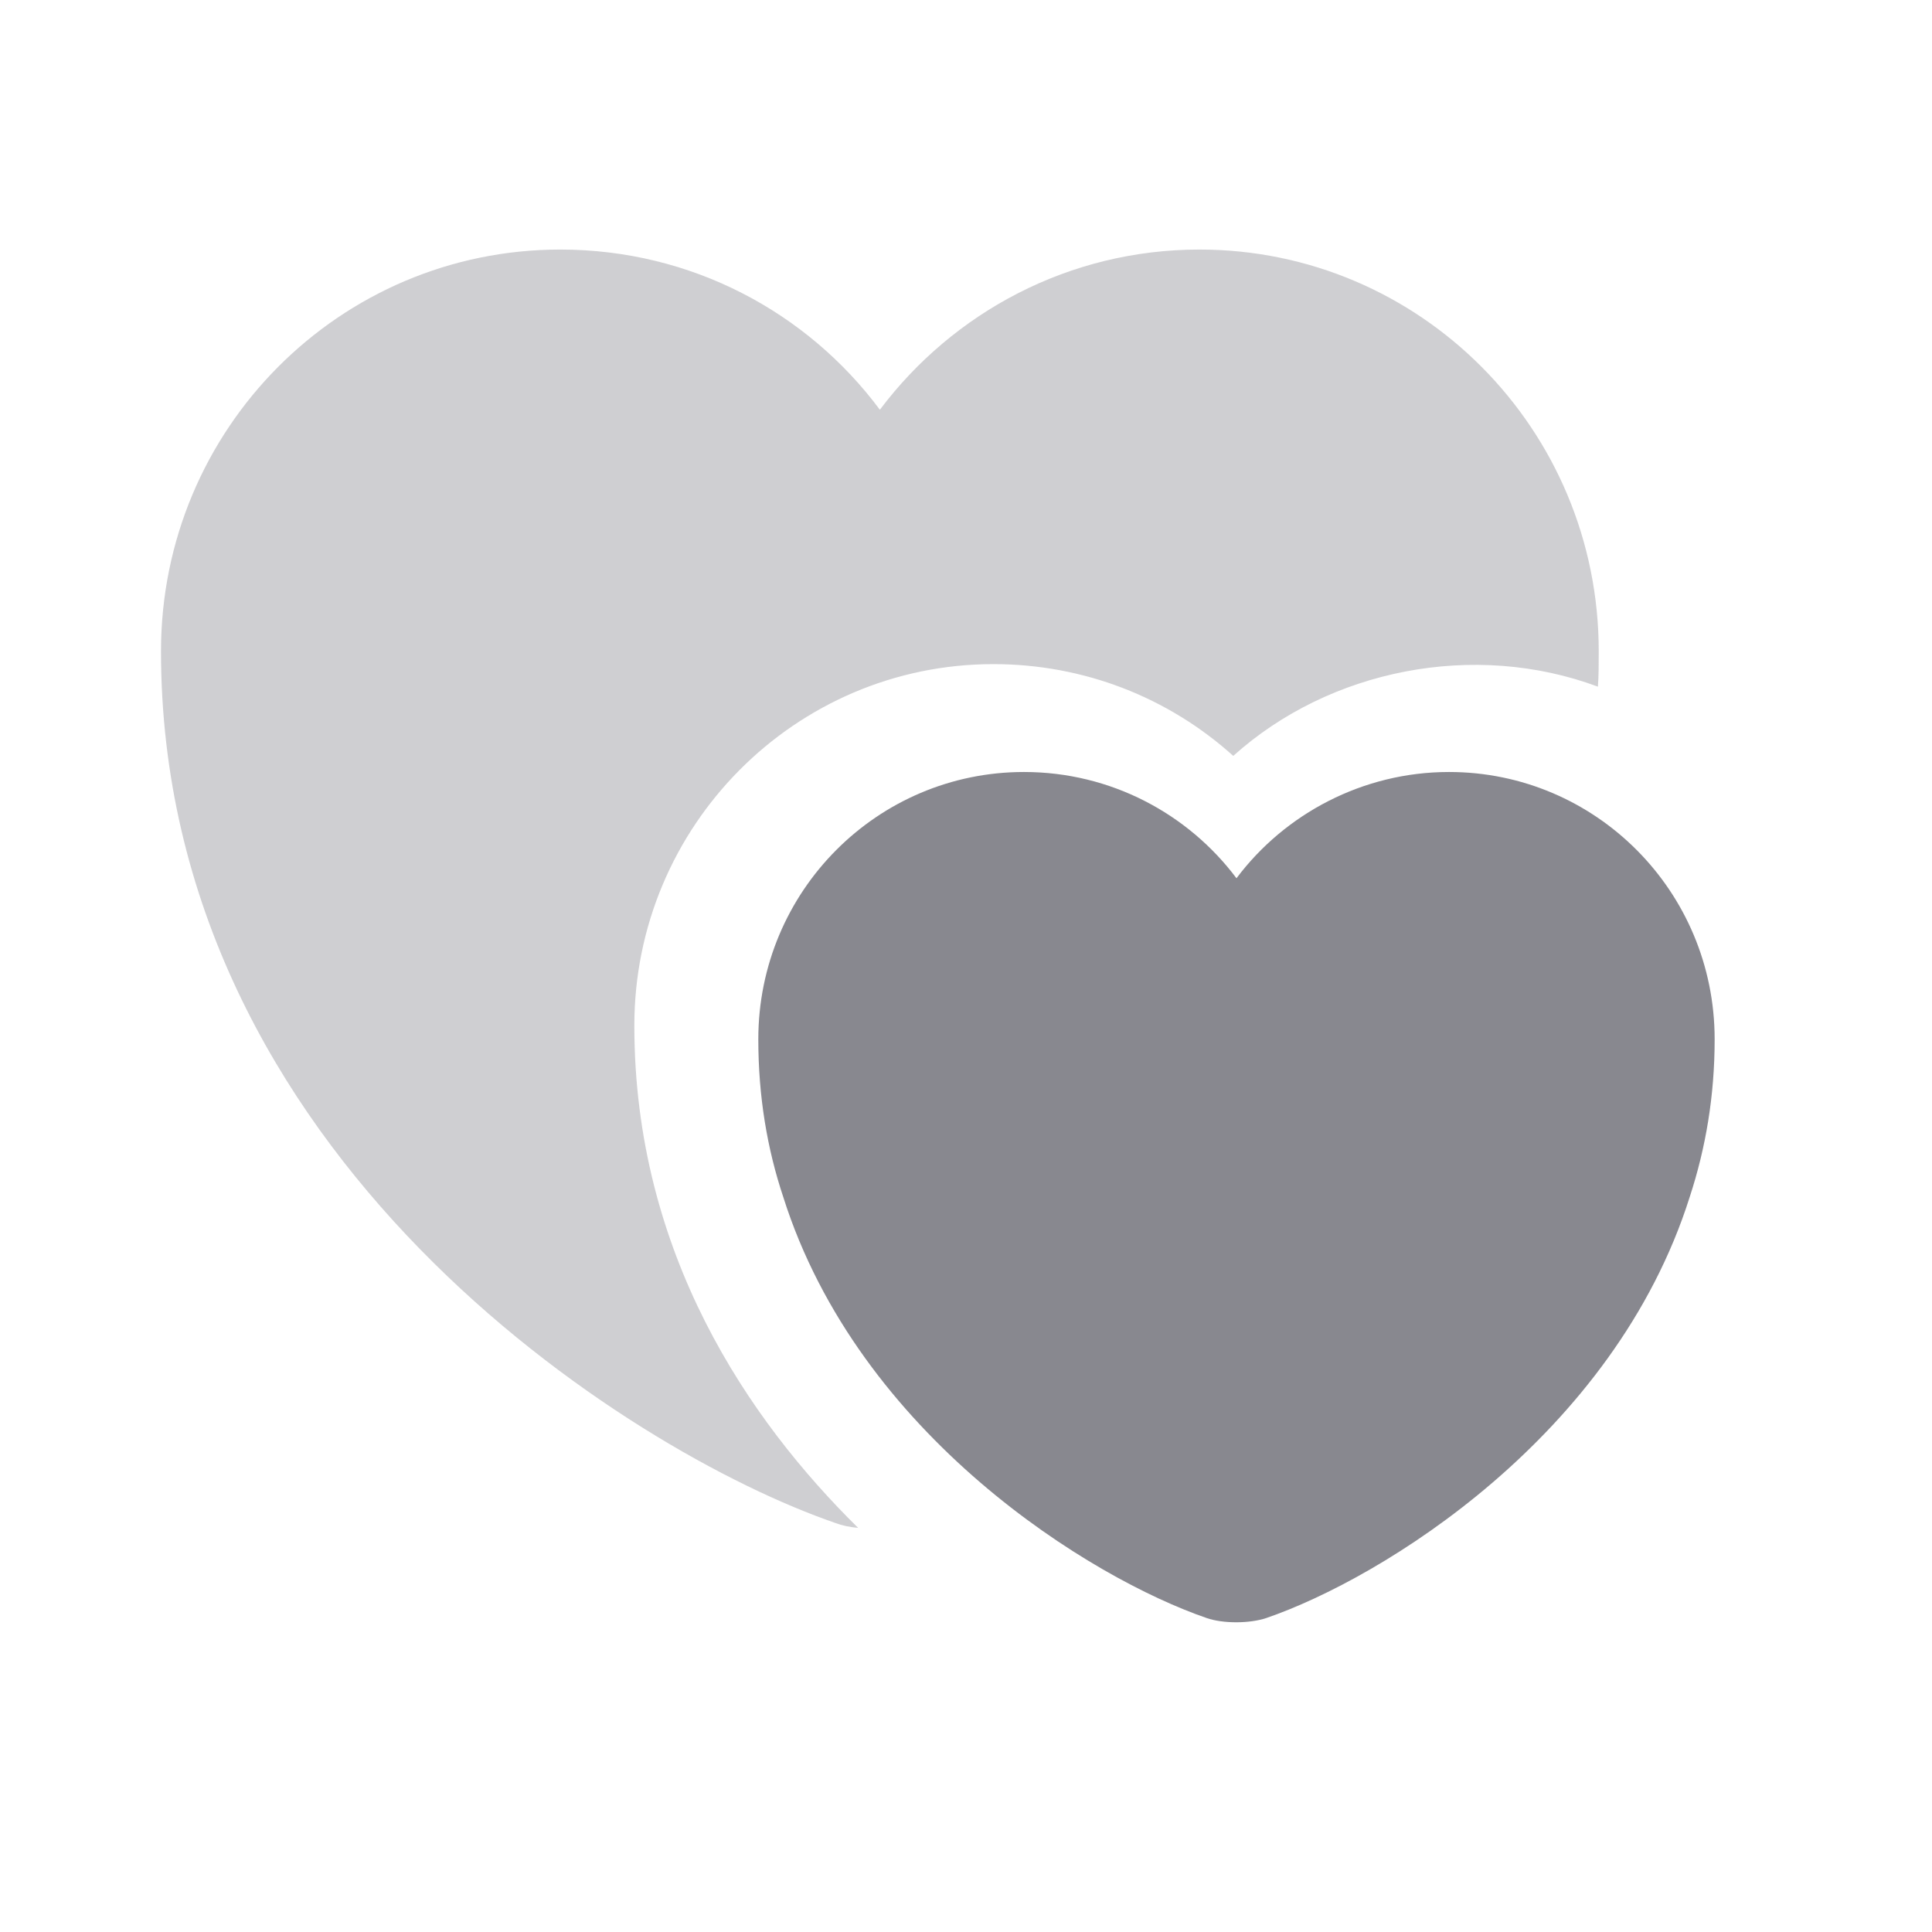 <svg width="24" height="24" viewBox="0 0 24 24" fill="none" xmlns="http://www.w3.org/2000/svg">
<path opacity="0.4" d="M19.86 8.09C19.86 8.24 19.86 8.39 19.85 8.53C18.32 7.96 16.52 8.31 15.32 9.39C14.51 8.66 13.46 8.25 12.34 8.25C9.88 8.25 7.88 10.26 7.88 12.74C7.88 15.57 9.3 17.64 10.66 18.98C10.55 18.97 10.46 18.95 10.38 18.92C7.79 18.03 2 14.35 2 8.09C2 5.33 4.22 3.1 6.96 3.1C8.59 3.1 10.03 3.88 10.93 5.09C11.84 3.88 13.28 3.1 14.9 3.1C17.64 3.1 19.86 5.33 19.86 8.09Z" fill="#88888F"/>
<path d="M18 9.59C16.93 9.59 15.96 10.11 15.36 10.91C14.76 10.11 13.8 9.59 12.72 9.59C10.9 9.59 9.42 11.07 9.42 12.91C9.42 13.62 9.53 14.27 9.73 14.87C10.67 17.84 13.56 19.61 14.99 20.1C15.19 20.17 15.52 20.17 15.73 20.1C17.16 19.61 20.05 17.84 20.99 14.87C21.19 14.26 21.3 13.61 21.3 12.91C21.3 11.07 19.82 9.59 18 9.59Z" fill="#88888F"/>
</svg>